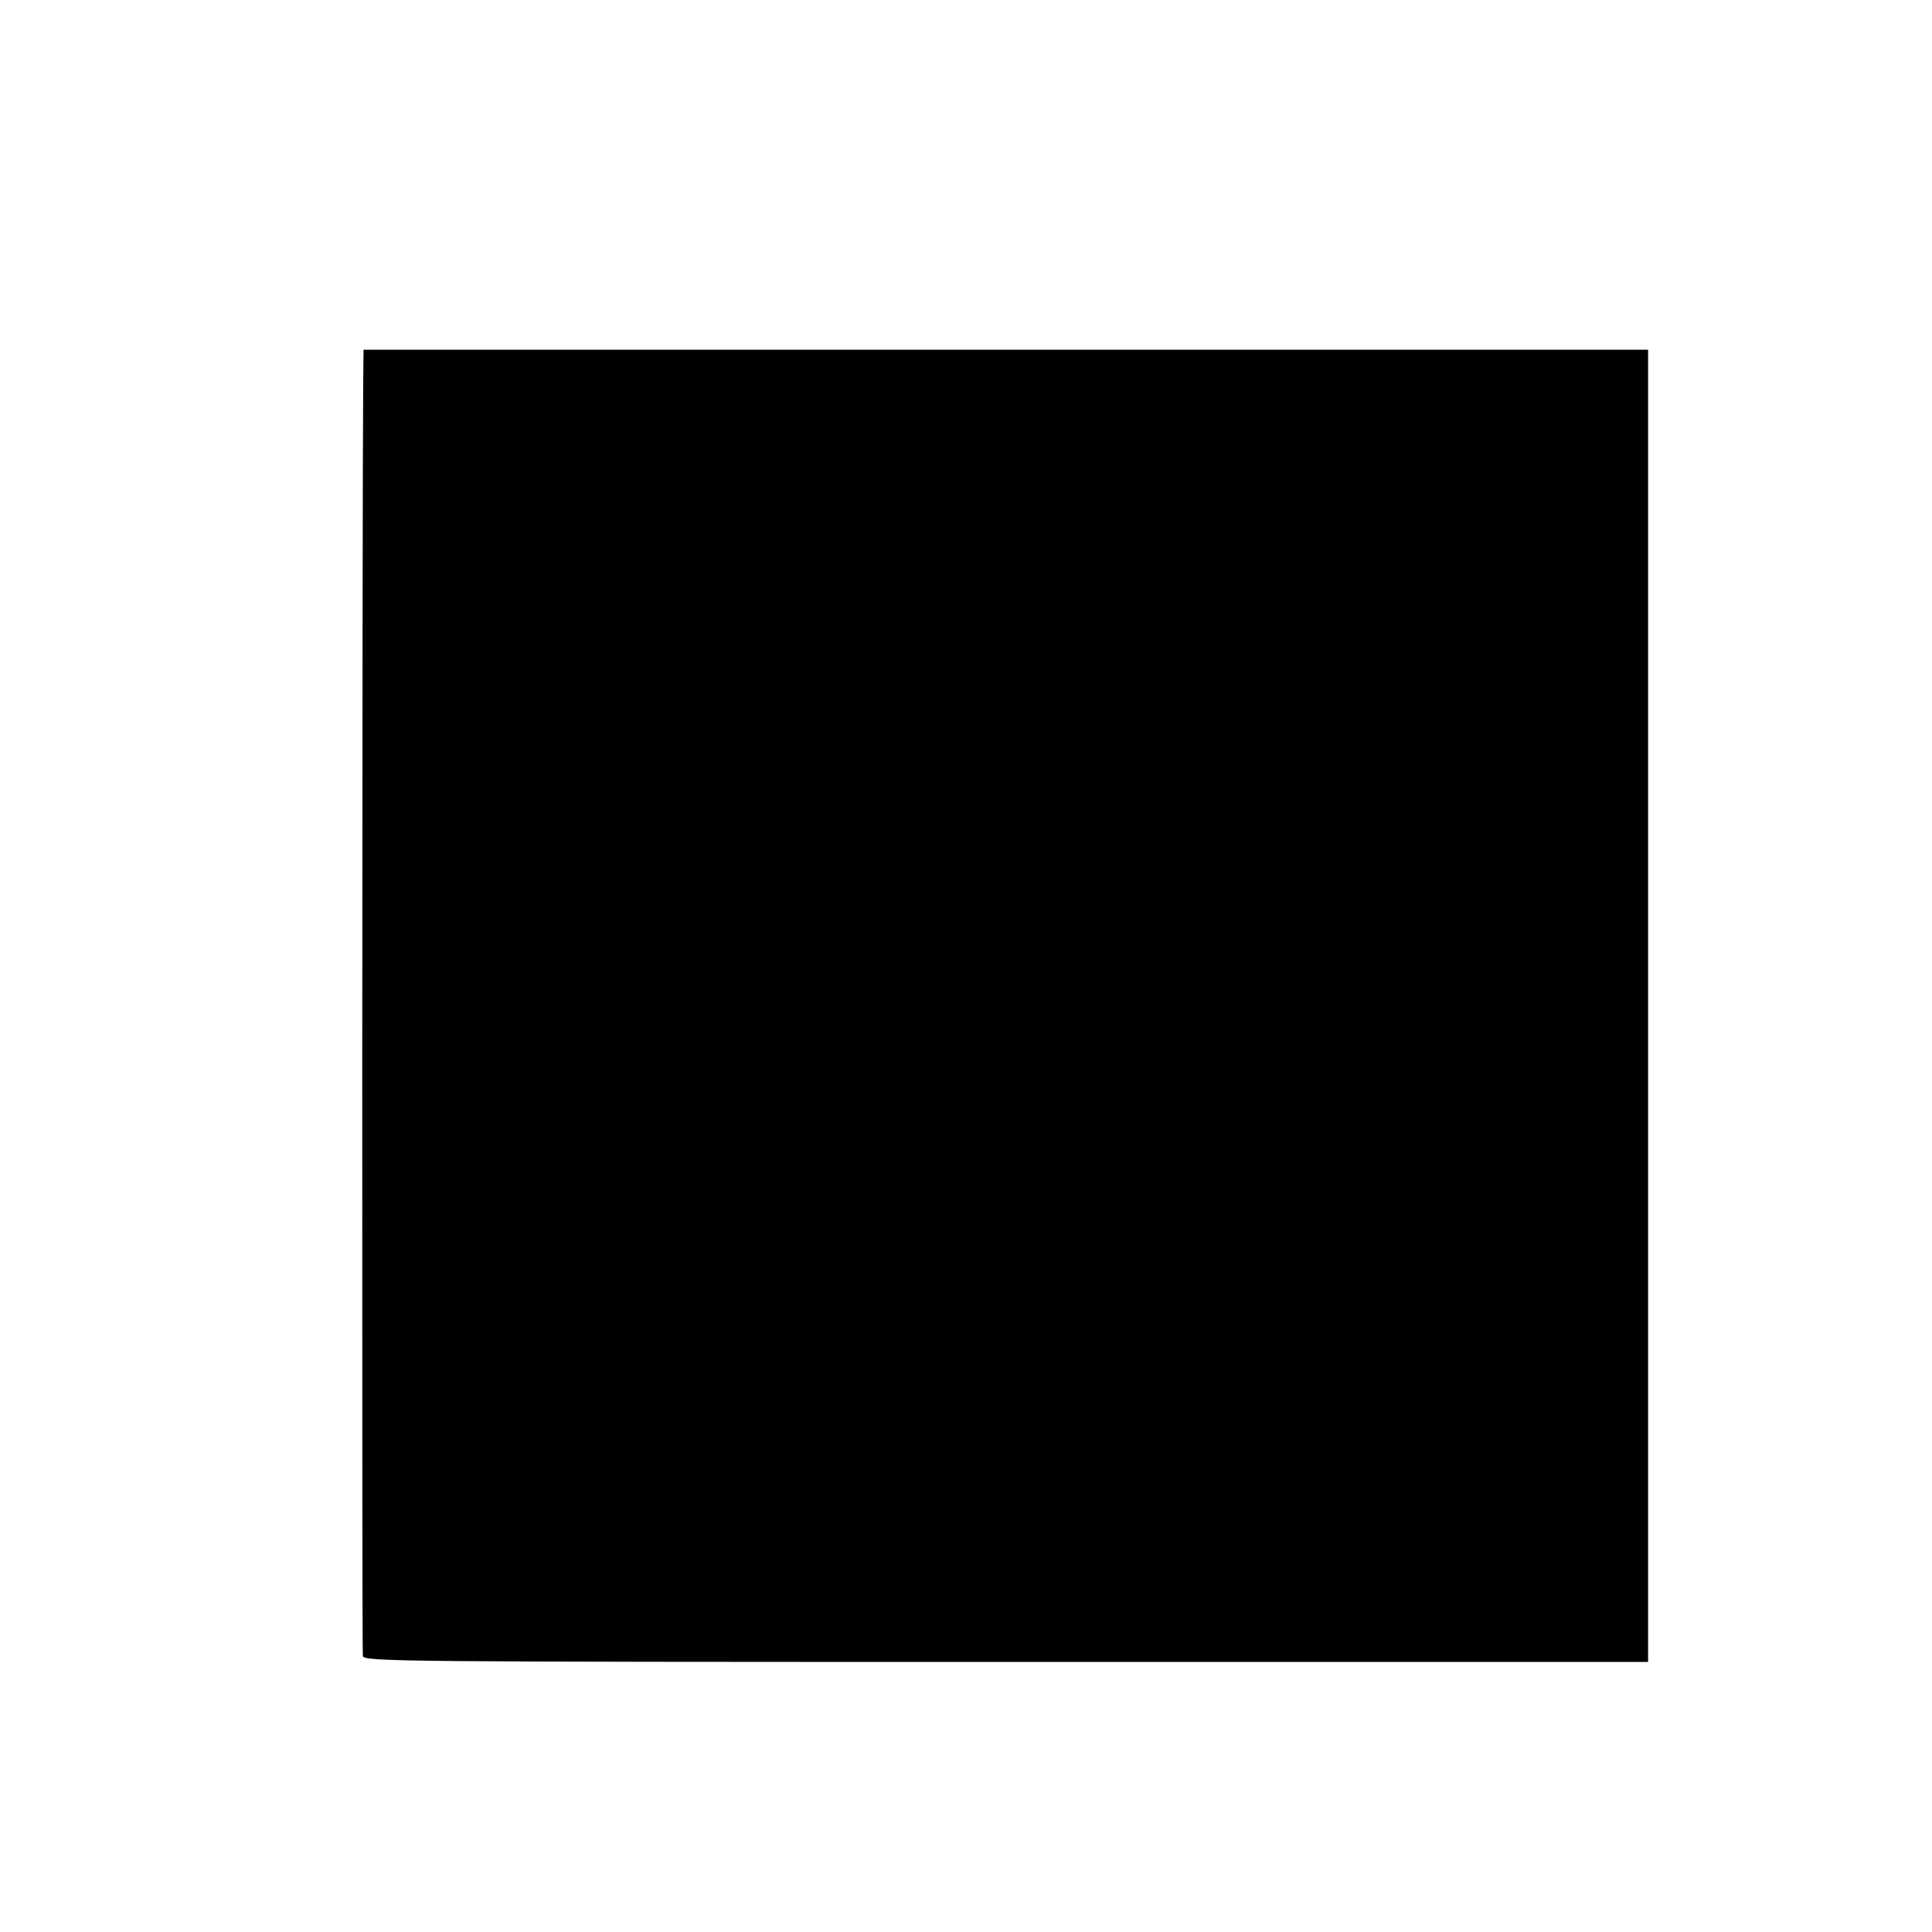 <?xml version="1.0" standalone="no"?>
<!DOCTYPE svg PUBLIC "-//W3C//DTD SVG 20010904//EN"
 "http://www.w3.org/TR/2001/REC-SVG-20010904/DTD/svg10.dtd">
<svg version="1.0" xmlns="http://www.w3.org/2000/svg"
 width="558pt" height="558pt" viewBox="0 0 558 558"
 preserveAspectRatio="xMidYMid meet">
<g transform="translate(0,558) scale(0.1,-0.1)"
fill="#000000" stroke="none">
<path d="M1049 4473 c-3 -342 -4 -3661 -1 -3676 4 -16 101 -17 1858 -17 l1854
0 0 1895 0 1895 -1855 0 -1855 0 -1 -97z"/>
</g>
</svg>
